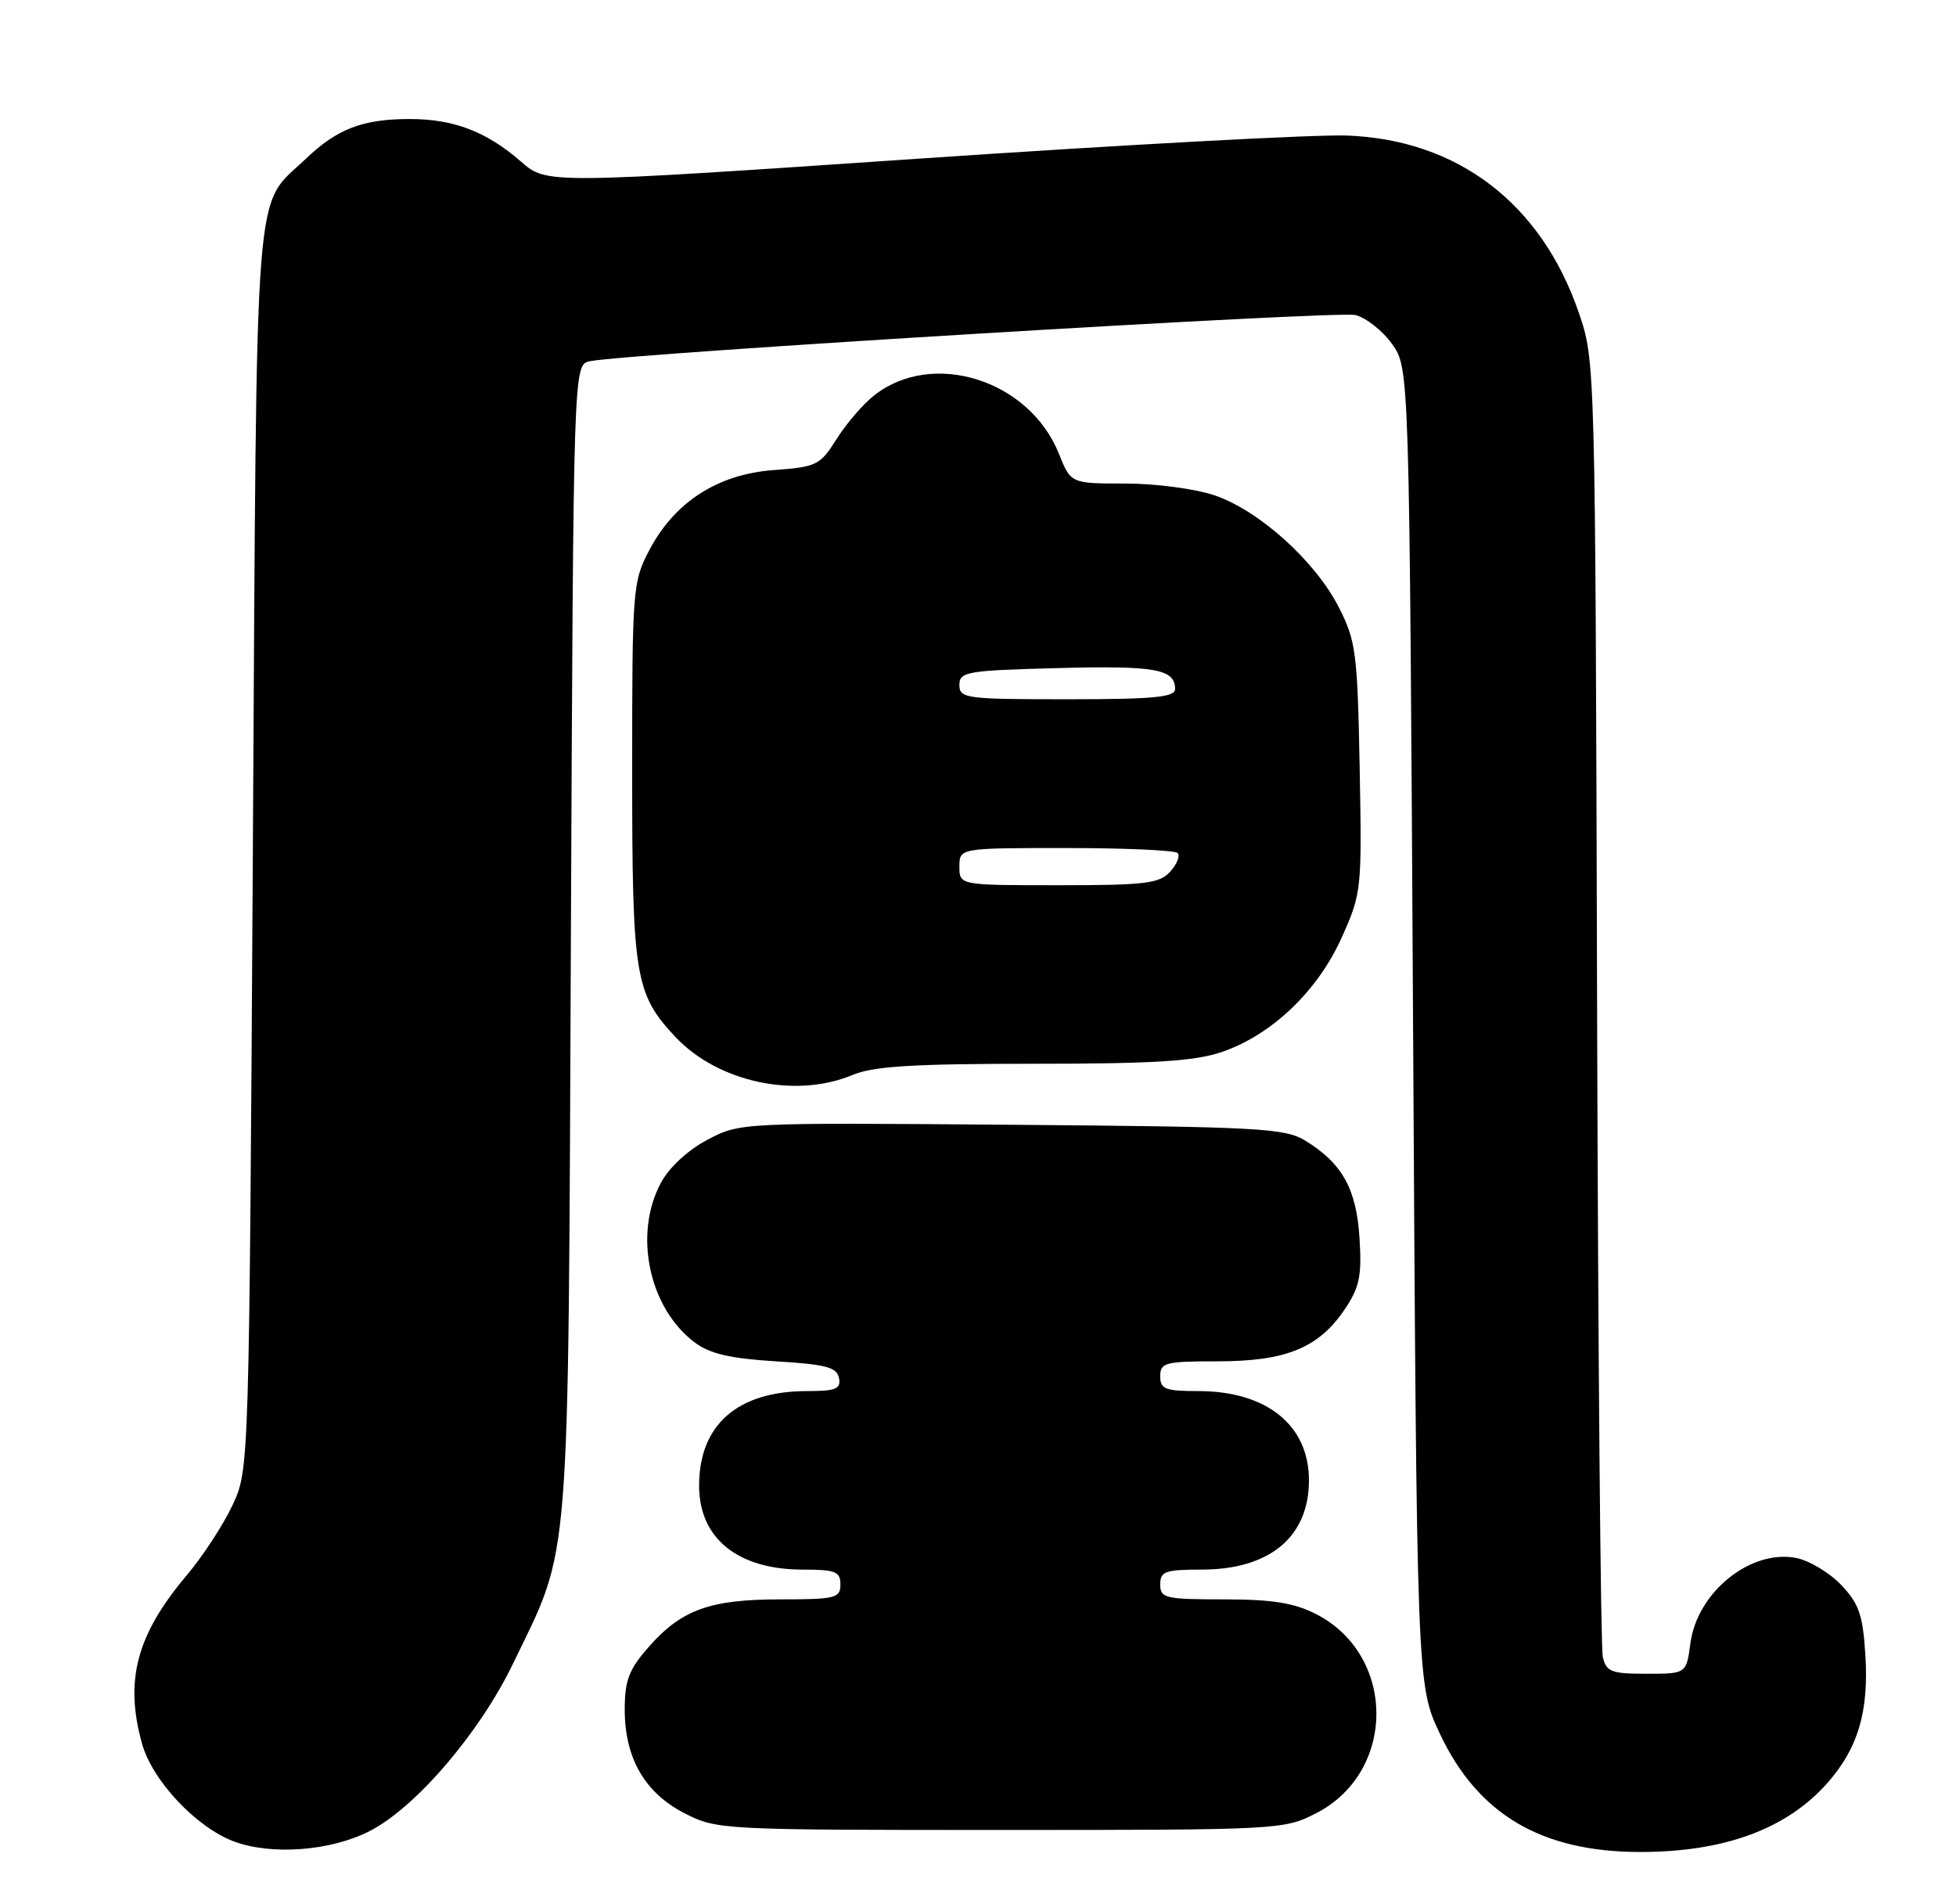 <?xml version="1.0" encoding="UTF-8" standalone="no"?>
<!DOCTYPE svg PUBLIC "-//W3C//DTD SVG 1.1//EN" "http://www.w3.org/Graphics/SVG/1.1/DTD/svg11.dtd" >
<svg xmlns="http://www.w3.org/2000/svg" xmlns:xlink="http://www.w3.org/1999/xlink" version="1.1" viewBox="0 0 263 256">
 <g >
 <path fill="currentColor"
d=" M 49.70 246.15 C 55.87 243.00 64.47 232.97 68.95 223.70 C 76.79 207.47 76.38 212.64 76.76 126.26 C 77.10 49.01 77.10 49.01 79.30 48.56 C 84.47 47.51 179.86 41.75 182.24 42.35 C 183.69 42.71 185.91 44.47 187.18 46.25 C 189.50 49.50 189.50 49.50 190.00 138.00 C 190.50 226.50 190.50 226.50 193.62 233.10 C 198.73 243.91 207.27 248.95 220.50 248.96 C 231.85 248.97 240.28 245.86 245.75 239.64 C 249.85 234.96 251.30 230.05 250.81 222.42 C 250.47 217.05 249.95 215.56 247.53 213.03 C 245.95 211.38 243.21 209.75 241.45 209.42 C 235.33 208.28 228.20 214.05 227.29 220.90 C 226.74 225.00 226.74 225.00 221.39 225.00 C 216.66 225.00 215.98 224.74 215.51 222.75 C 215.22 221.51 214.87 181.80 214.74 134.50 C 214.50 48.50 214.50 48.50 212.27 42.00 C 207.23 27.35 196.00 18.77 181.10 18.22 C 176.92 18.06 151.00 19.46 123.50 21.33 C 73.50 24.73 73.50 24.73 70.07 21.74 C 65.43 17.69 61.02 16.00 55.10 16.00 C 48.79 16.00 45.35 17.31 41.16 21.31 C 34.04 28.12 34.55 21.49 34.00 114.00 C 33.50 197.38 33.50 197.51 31.30 202.26 C 30.09 204.88 27.31 209.15 25.11 211.76 C 18.36 219.76 16.73 225.88 19.09 234.38 C 20.48 239.38 26.41 245.68 31.50 247.56 C 36.58 249.43 44.48 248.82 49.70 246.15 Z  M 176.96 243.75 C 187.78 238.21 187.76 222.49 176.94 216.97 C 173.99 215.47 171.06 215.00 164.54 215.00 C 156.67 215.00 156.00 214.84 156.00 213.00 C 156.00 211.24 156.67 211.00 161.55 211.00 C 170.71 211.00 176.00 206.61 176.00 199.00 C 176.00 191.58 170.31 187.00 161.10 187.00 C 156.67 187.00 156.00 186.74 156.00 185.00 C 156.00 183.17 156.67 183.00 163.75 183.00 C 172.91 183.00 177.32 181.19 180.82 176.00 C 182.79 173.07 183.12 171.53 182.80 166.48 C 182.40 159.84 180.47 156.37 175.50 153.33 C 172.76 151.66 169.33 151.47 135.99 151.20 C 99.49 150.91 99.49 150.91 95.10 153.23 C 92.48 154.61 89.96 156.95 88.86 159.01 C 85.15 165.92 87.26 175.86 93.42 180.47 C 95.45 181.99 98.21 182.63 104.31 183.00 C 111.06 183.41 112.54 183.80 112.81 185.25 C 113.09 186.71 112.39 187.00 108.54 187.00 C 99.17 187.00 94.00 191.52 94.00 199.73 C 94.00 206.80 99.20 211.00 107.95 211.00 C 112.33 211.00 113.00 211.26 113.00 213.00 C 113.00 214.83 112.33 215.00 104.97 215.00 C 95.47 215.00 91.63 216.38 87.23 221.39 C 84.56 224.43 84.00 225.89 84.00 229.80 C 84.00 236.34 86.69 241.01 92.04 243.75 C 96.36 245.97 96.98 246.00 134.50 246.00 C 172.02 246.00 172.64 245.97 176.96 243.75 Z  M 114.65 144.50 C 117.45 143.33 122.81 143.00 138.94 143.00 C 155.16 143.00 160.65 142.66 164.27 141.42 C 170.98 139.14 177.17 133.23 180.40 126.04 C 183.08 120.08 183.12 119.62 182.82 103.23 C 182.52 87.71 182.32 86.15 180.01 81.63 C 176.84 75.41 169.31 68.64 163.32 66.59 C 160.71 65.71 155.39 65.00 151.31 65.00 C 143.98 65.00 143.98 65.00 142.38 61.00 C 138.41 51.07 125.40 46.96 117.54 53.15 C 116.07 54.30 113.80 56.94 112.50 59.00 C 110.26 62.55 109.80 62.77 104.06 63.19 C 96.55 63.73 90.73 67.46 87.33 73.91 C 85.07 78.19 85.00 79.06 85.00 103.69 C 85.00 131.29 85.37 133.58 90.80 139.38 C 96.53 145.48 106.94 147.72 114.65 144.50 Z  M 129.00 116.50 C 129.00 114.00 129.00 114.00 143.33 114.00 C 151.22 114.00 157.97 114.30 158.34 114.67 C 158.70 115.04 158.26 116.16 157.35 117.17 C 155.90 118.77 154.01 119.00 142.35 119.00 C 129.00 119.00 129.00 119.00 129.00 116.50 Z  M 129.00 92.08 C 129.00 90.30 129.97 90.13 142.25 89.81 C 155.35 89.46 158.00 89.94 158.00 92.62 C 158.00 93.73 155.15 94.00 143.50 94.00 C 129.87 94.00 129.00 93.89 129.00 92.08 Z "/>
</g>
</svg>